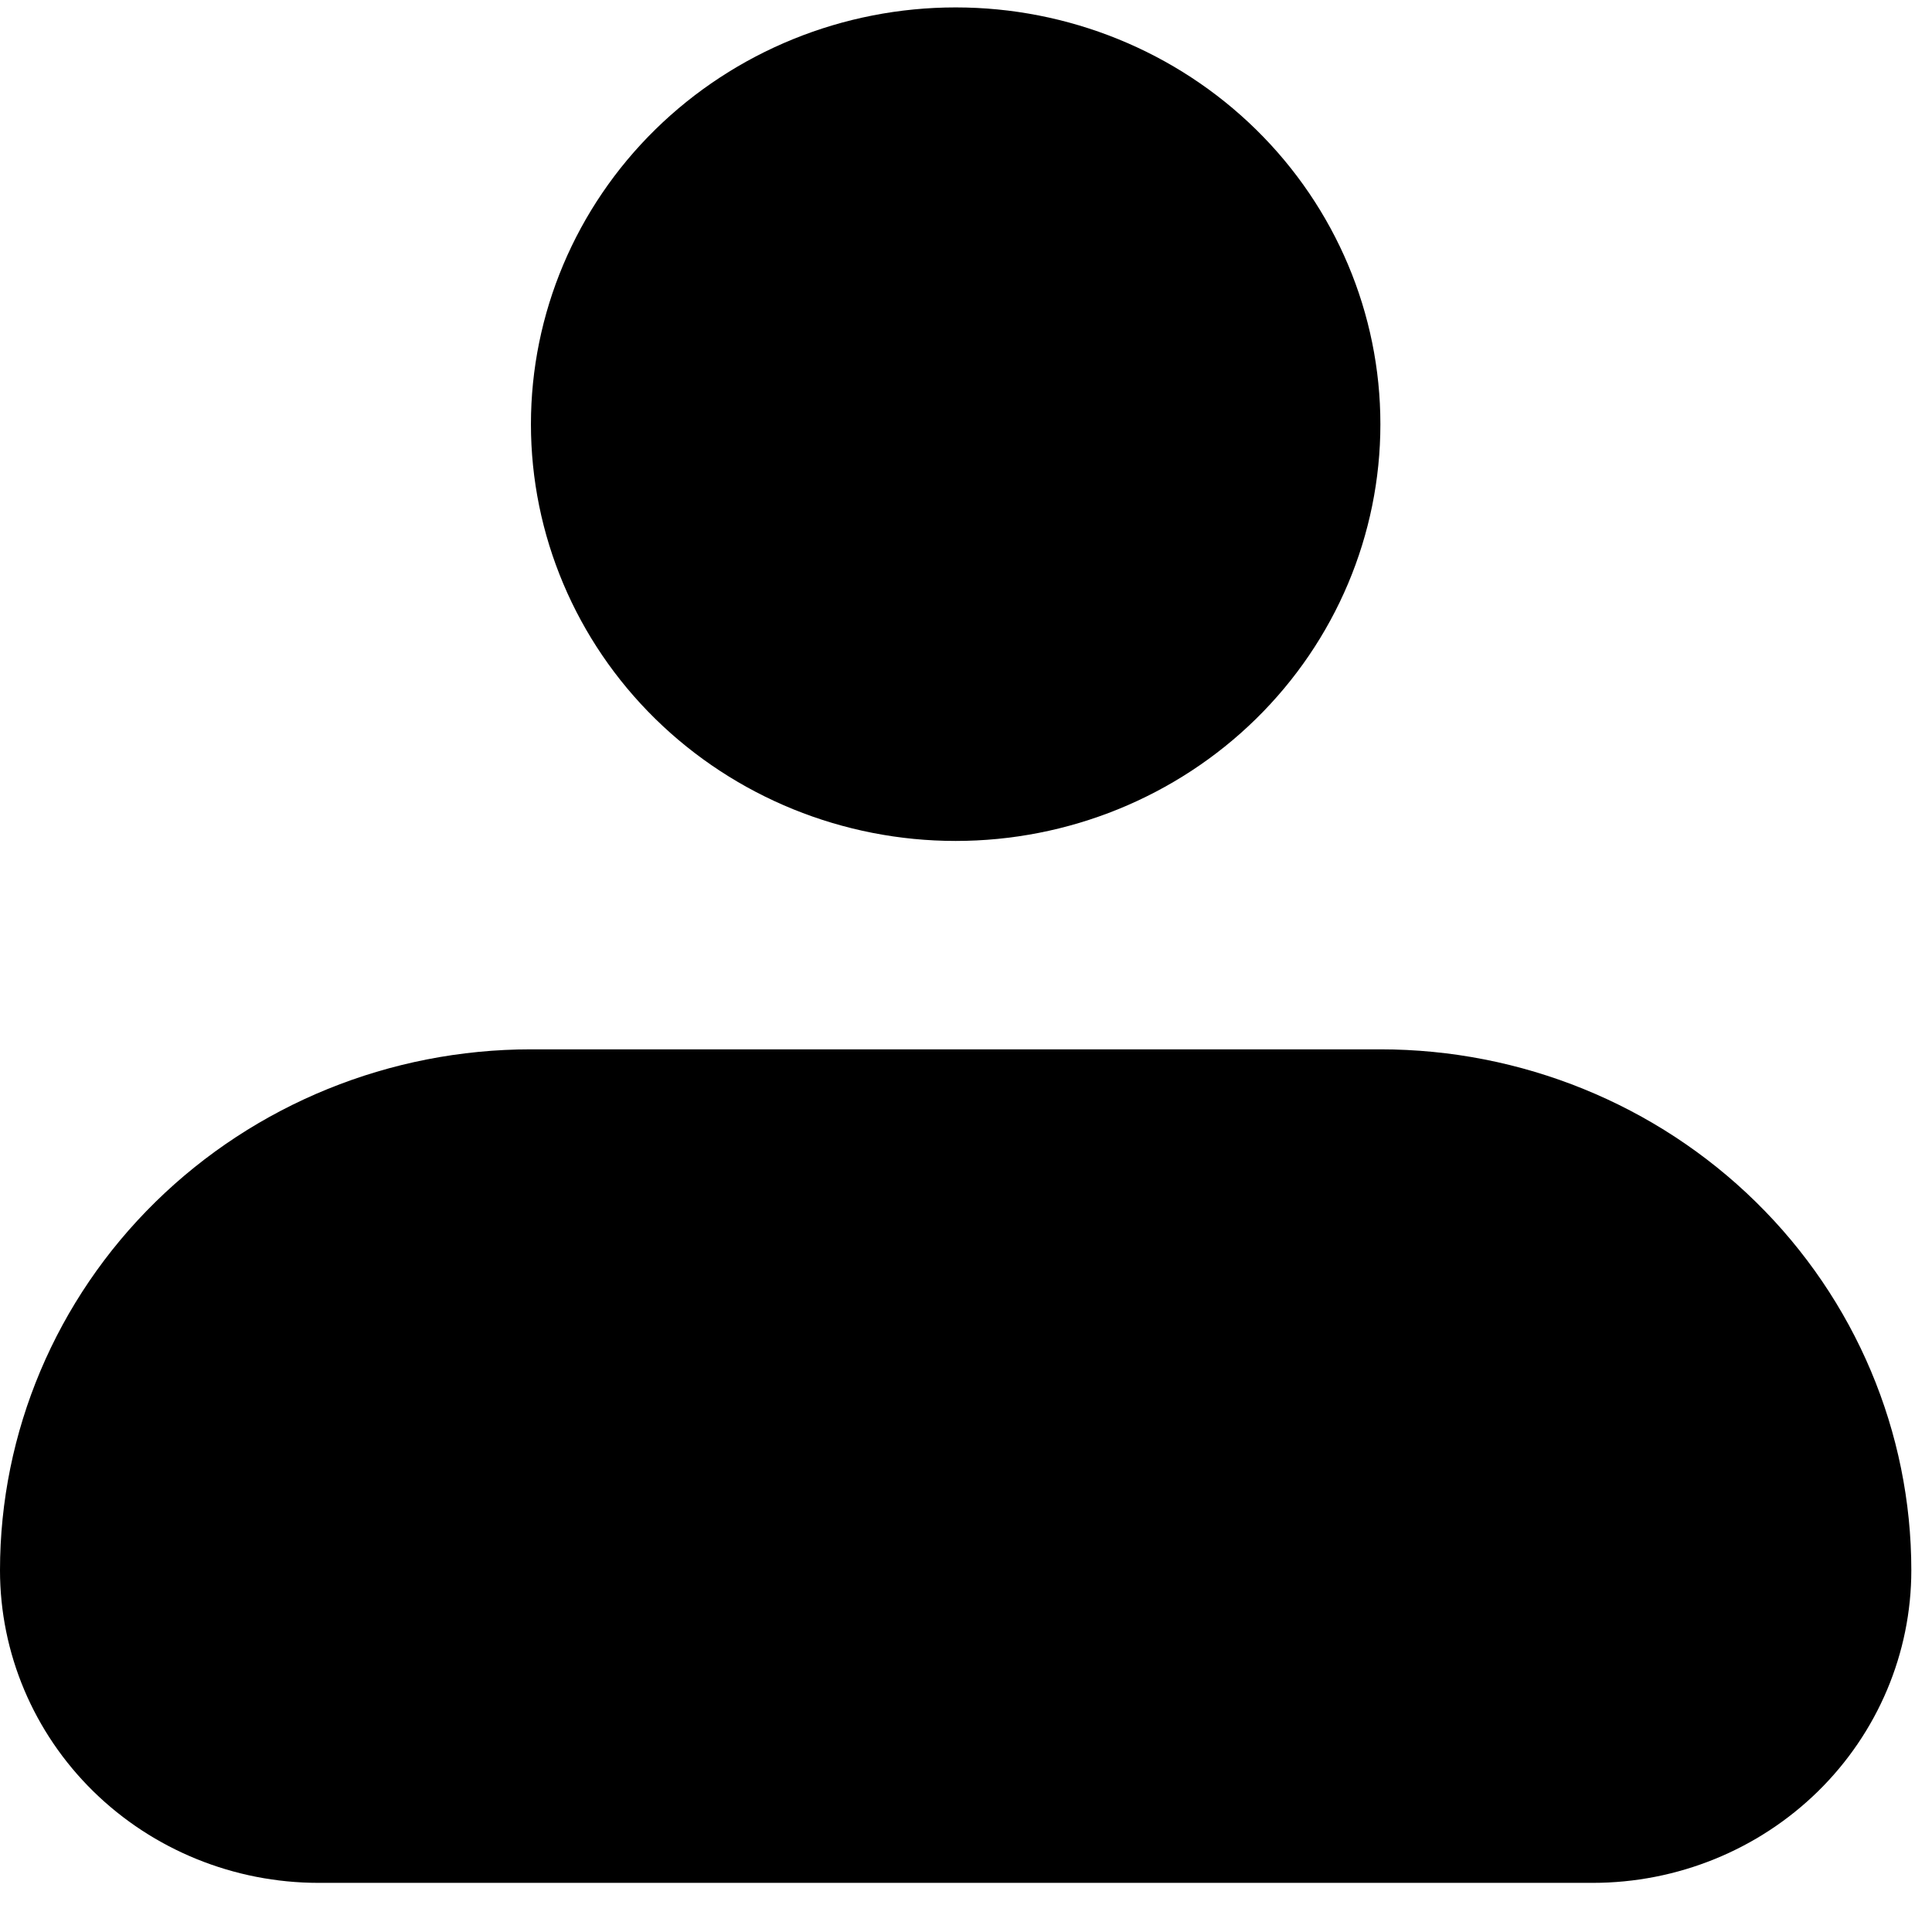 <svg width="37" height="37" viewBox="0 0 37 37" fill="none" xmlns="http://www.w3.org/2000/svg">
<path fill-rule="evenodd" clip-rule="evenodd" d="M10.168 8.124C10.168 6.007 11.025 3.977 12.55 2.48C14.076 0.983 16.145 0.142 18.302 0.142C20.459 0.142 22.528 0.983 24.054 2.48C25.579 3.977 26.436 6.007 26.436 8.124C26.436 10.24 25.579 12.271 24.054 13.767C22.528 15.264 20.459 16.105 18.302 16.105C16.145 16.105 14.076 15.264 12.55 13.767C11.025 12.271 10.168 10.24 10.168 8.124ZM10.168 20.096C7.471 20.096 4.885 21.147 2.978 23.018C1.071 24.889 0 27.427 0 30.073C0 31.66 0.643 33.183 1.787 34.306C2.931 35.428 4.483 36.059 6.101 36.059H30.503C32.121 36.059 33.673 35.428 34.817 34.306C35.961 33.183 36.604 31.66 36.604 30.073C36.604 27.427 35.533 24.889 33.626 23.018C31.719 21.147 29.133 20.096 26.436 20.096H10.168Z" fill="black"/>
</svg>
